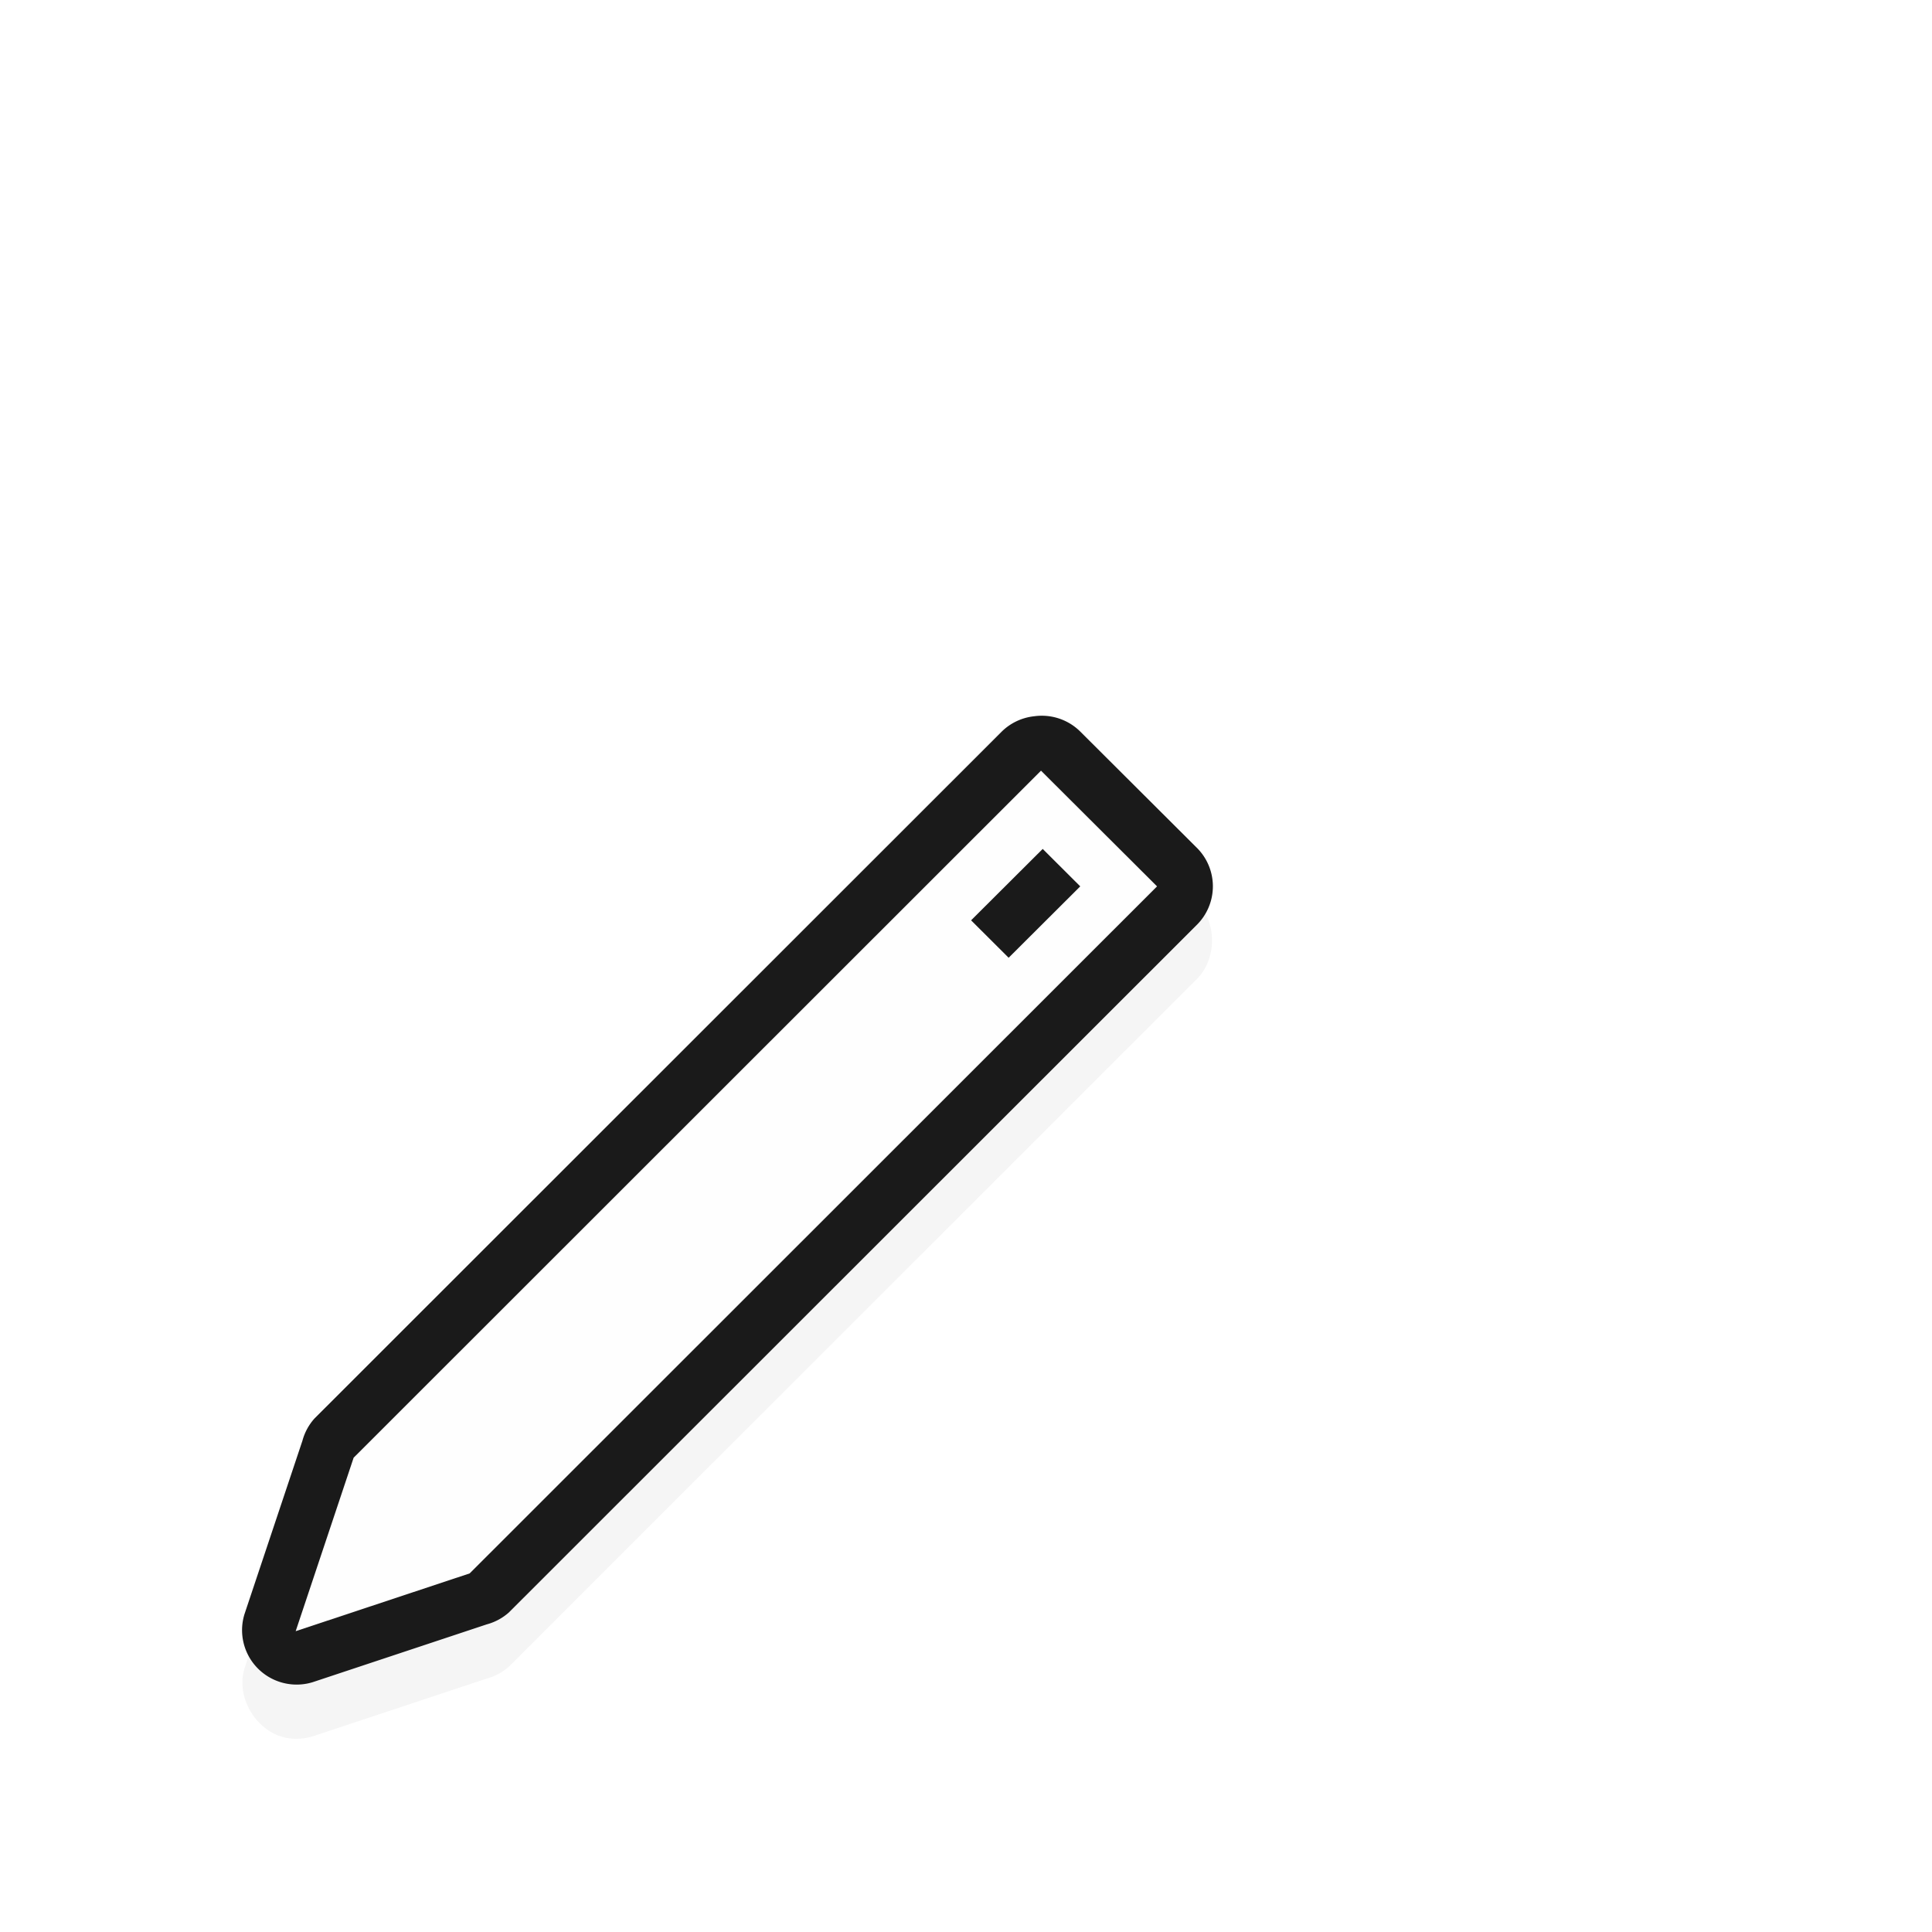 <svg height="240" viewBox="0 0 24 24" width="240" xmlns="http://www.w3.org/2000/svg" xmlns:xlink="http://www.w3.org/1999/xlink">
  <filter id="a" color-interpolation-filters="sRGB" height="1.328" width="1.329" x="-.165" y="-.164">
    <feGaussianBlur stdDeviation="1.218" />
  </filter>
  <g transform="matrix(.678 0 0 .676 -47.177 -572.843)">
    <path d="m260.844 498.562c-.557.098-.949.741-.781 1.281l1.062 3.188c.04.15.116.29.219.406l12.594 12.625c.159.156.372.257.594.281.304.043.626-.065.844-.281l2.125-2.125c.384-.372.384-1.066 0-1.438l-12.594-12.625c-.116-.103-.256-.179-.406-.219l-3.188-1.062c-.151-.047-.313-.058-.469-.031z" filter="url(#a)" opacity=".2" transform="matrix(1 0 0 -1 -186 1377.901)" />
    <path d="m88.531 860.563a1 1 0 0 0 -.594.281l-12.594 12.625a1 1 0 0 0 -.219.406l-1.062 3.188a1 1 0 0 0 1.25 1.25l3.188-1.062a1 1 0 0 0 .406-.219l12.594-12.625a1 1 0 0 0 0-1.438l-2.125-2.125a1 1 0 0 0 -.844-.281z" fill="#1a1a1a" />
    <path d="m88.656 861.563-12.594 12.625-1.062 3.188 3.188-1.062 12.594-12.625zm.031 1.438.688.688-1.312 1.312-.688-.688z" fill="#fefefe" />
  </g>
</svg>
